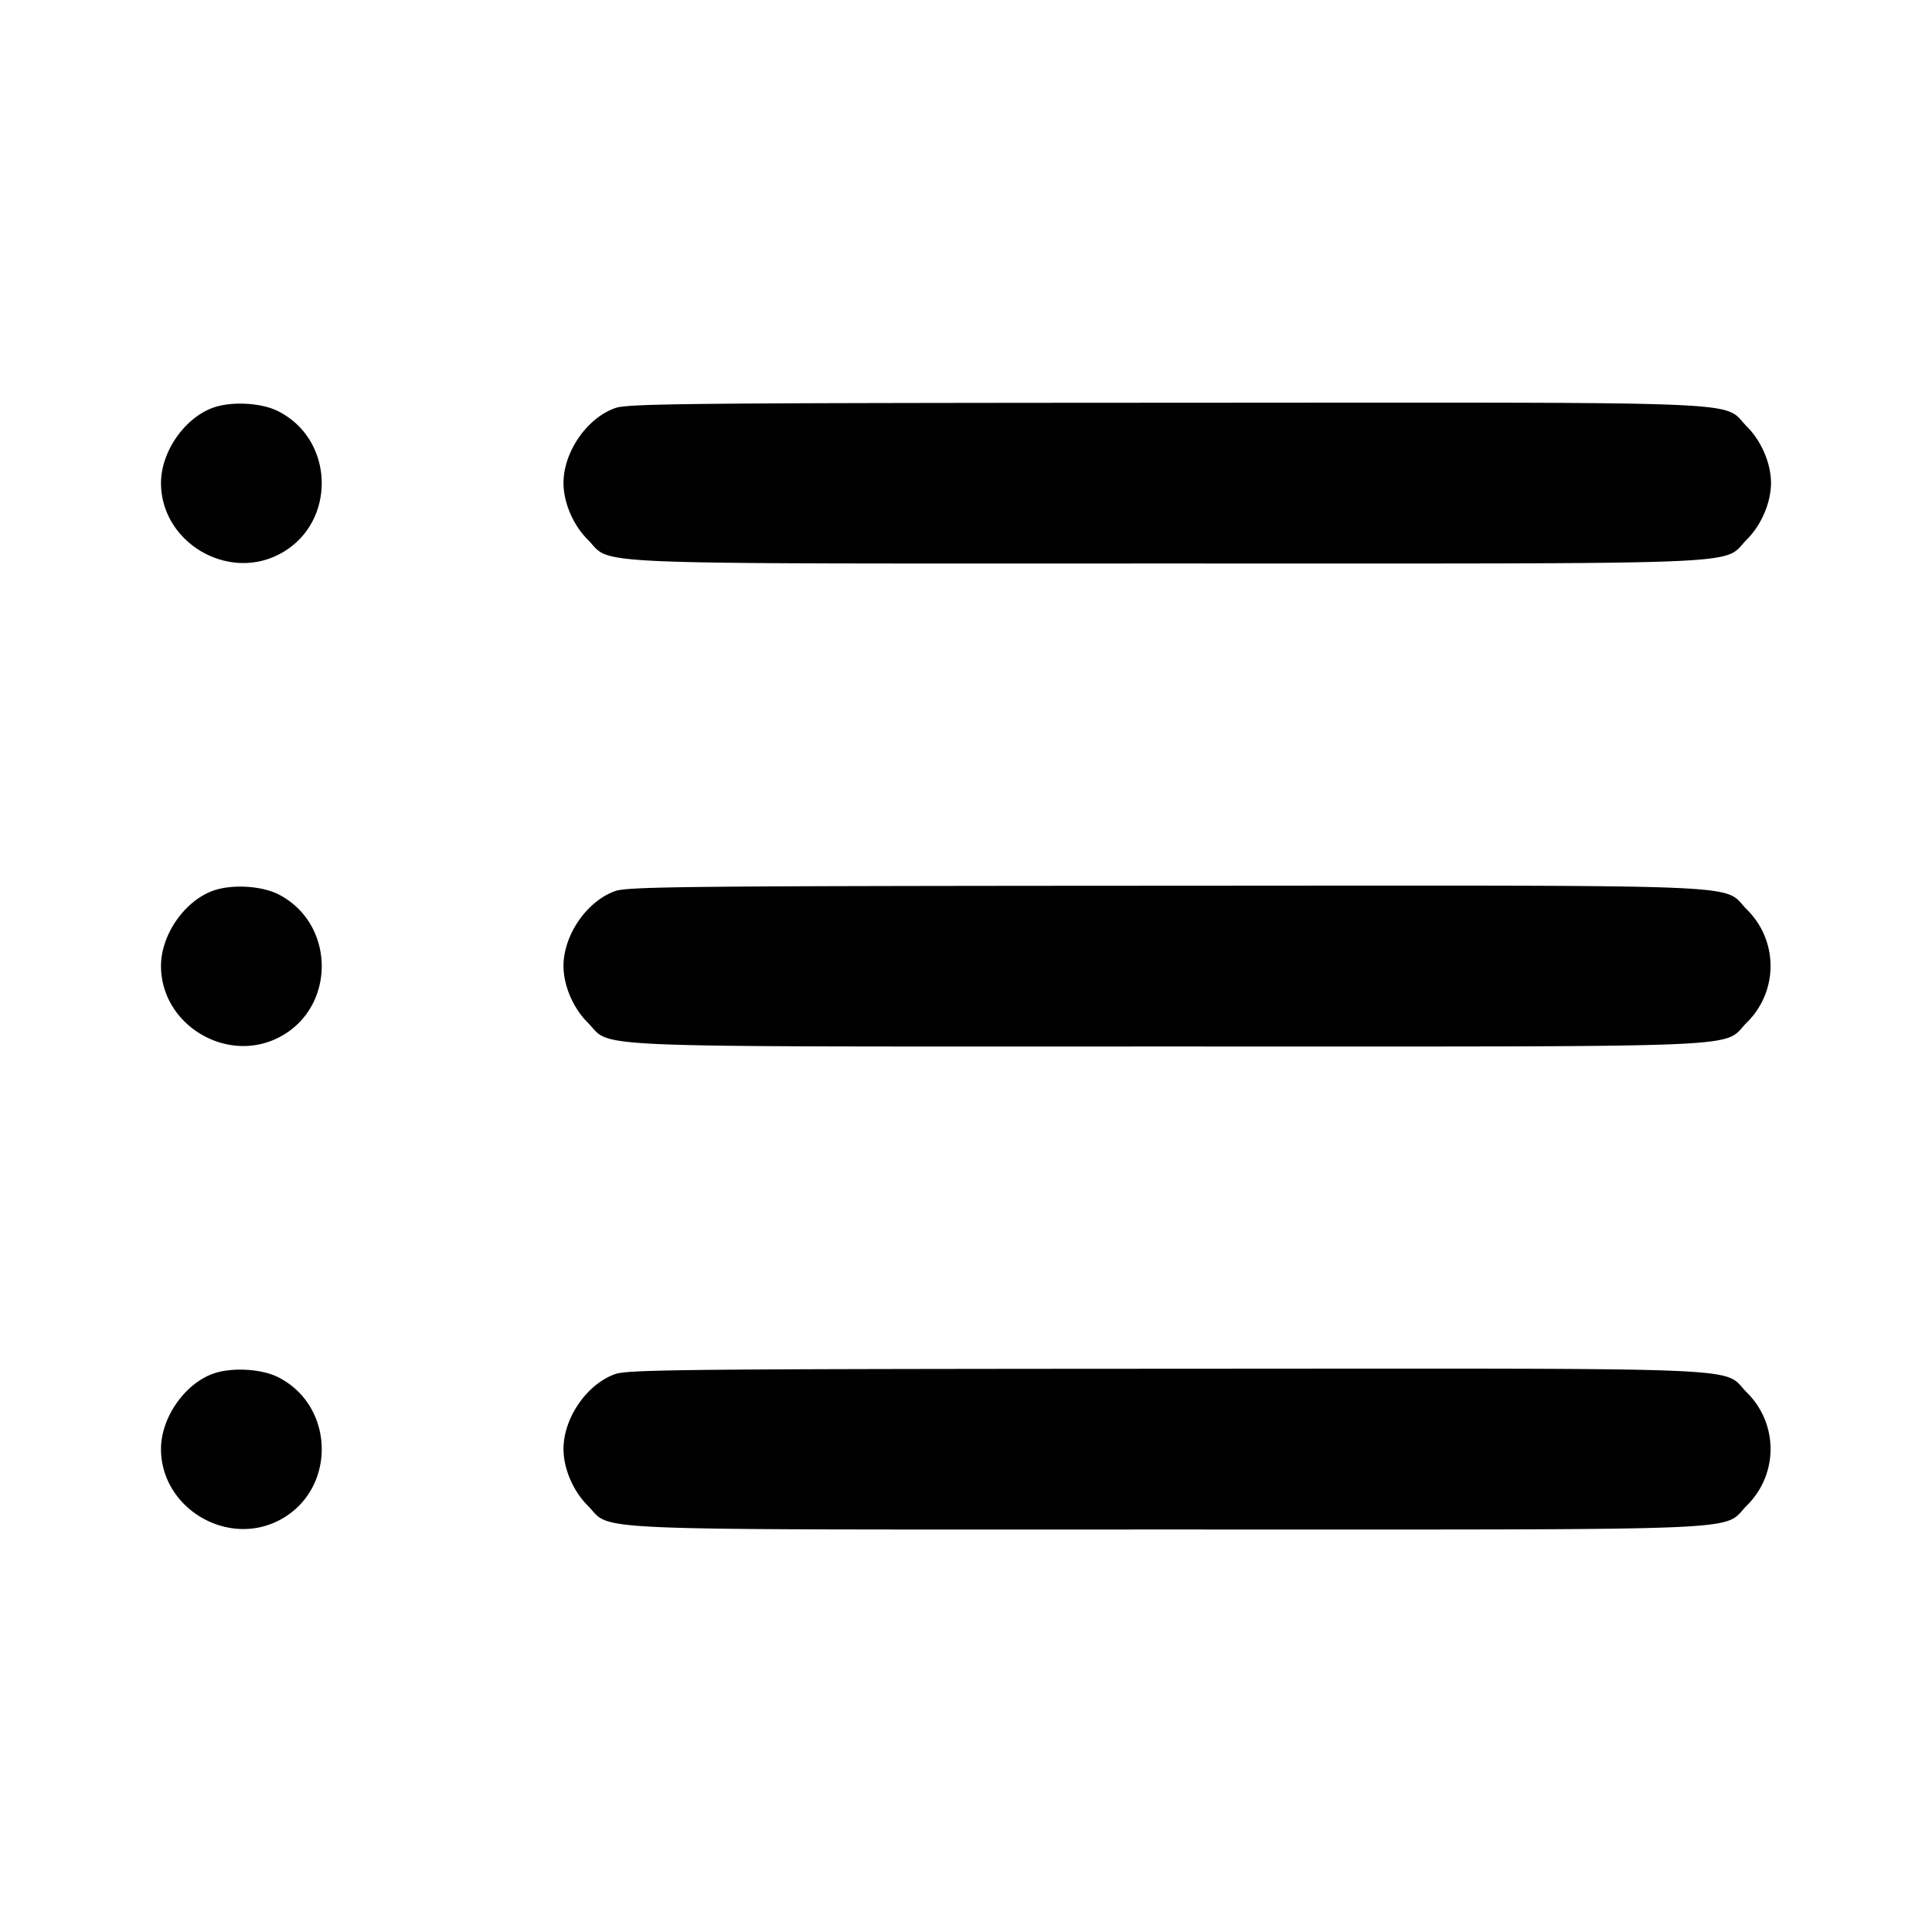 <svg xmlns="http://www.w3.org/2000/svg" width="24" height="24" fill="none" stroke="currentColor" stroke-width="2" stroke-linecap="round" stroke-linejoin="round"><path d="M2.643 5.066C2.288 5.197 2 5.615 2 6c0 .729.814 1.222 1.465.887.711-.365.708-1.41-.004-1.776-.211-.109-.588-.129-.818-.045m5 .003C7.291 5.193 7 5.614 7 6c0 .242.119.521.299.701.323.323-.262.299 7.201.299 7.463 0 6.878.024 7.201-.299.18-.18.299-.459.299-.701 0-.242-.119-.521-.299-.701-.323-.324.265-.299-7.218-.296-5.928.003-6.682.01-6.84.066m-5 5.997C2.288 11.197 2 11.615 2 12c0 .729.814 1.222 1.465.887.711-.365.708-1.41-.004-1.776-.211-.109-.588-.129-.818-.045m5 .003C7.291 11.193 7 11.614 7 12c0 .242.119.521.299.701.323.323-.262.299 7.201.299 7.463 0 6.878.024 7.201-.299a.984.984 0 0 0 0-1.402c-.323-.324.265-.299-7.218-.296-5.928.003-6.682.01-6.84.066m-5 5.997C2.288 17.197 2 17.615 2 18c0 .729.814 1.222 1.465.887.711-.365.708-1.41-.004-1.776-.211-.109-.588-.129-.818-.045m5 .003C7.291 17.193 7 17.614 7 18c0 .242.119.521.299.701.323.323-.262.299 7.201.299 7.463 0 6.878.024 7.201-.299a.984.984 0 0 0 0-1.402c-.323-.324.265-.299-7.218-.296-5.928.003-6.682.01-6.84.066" fill="#000" fill-rule="evenodd" stroke="none"/></svg>